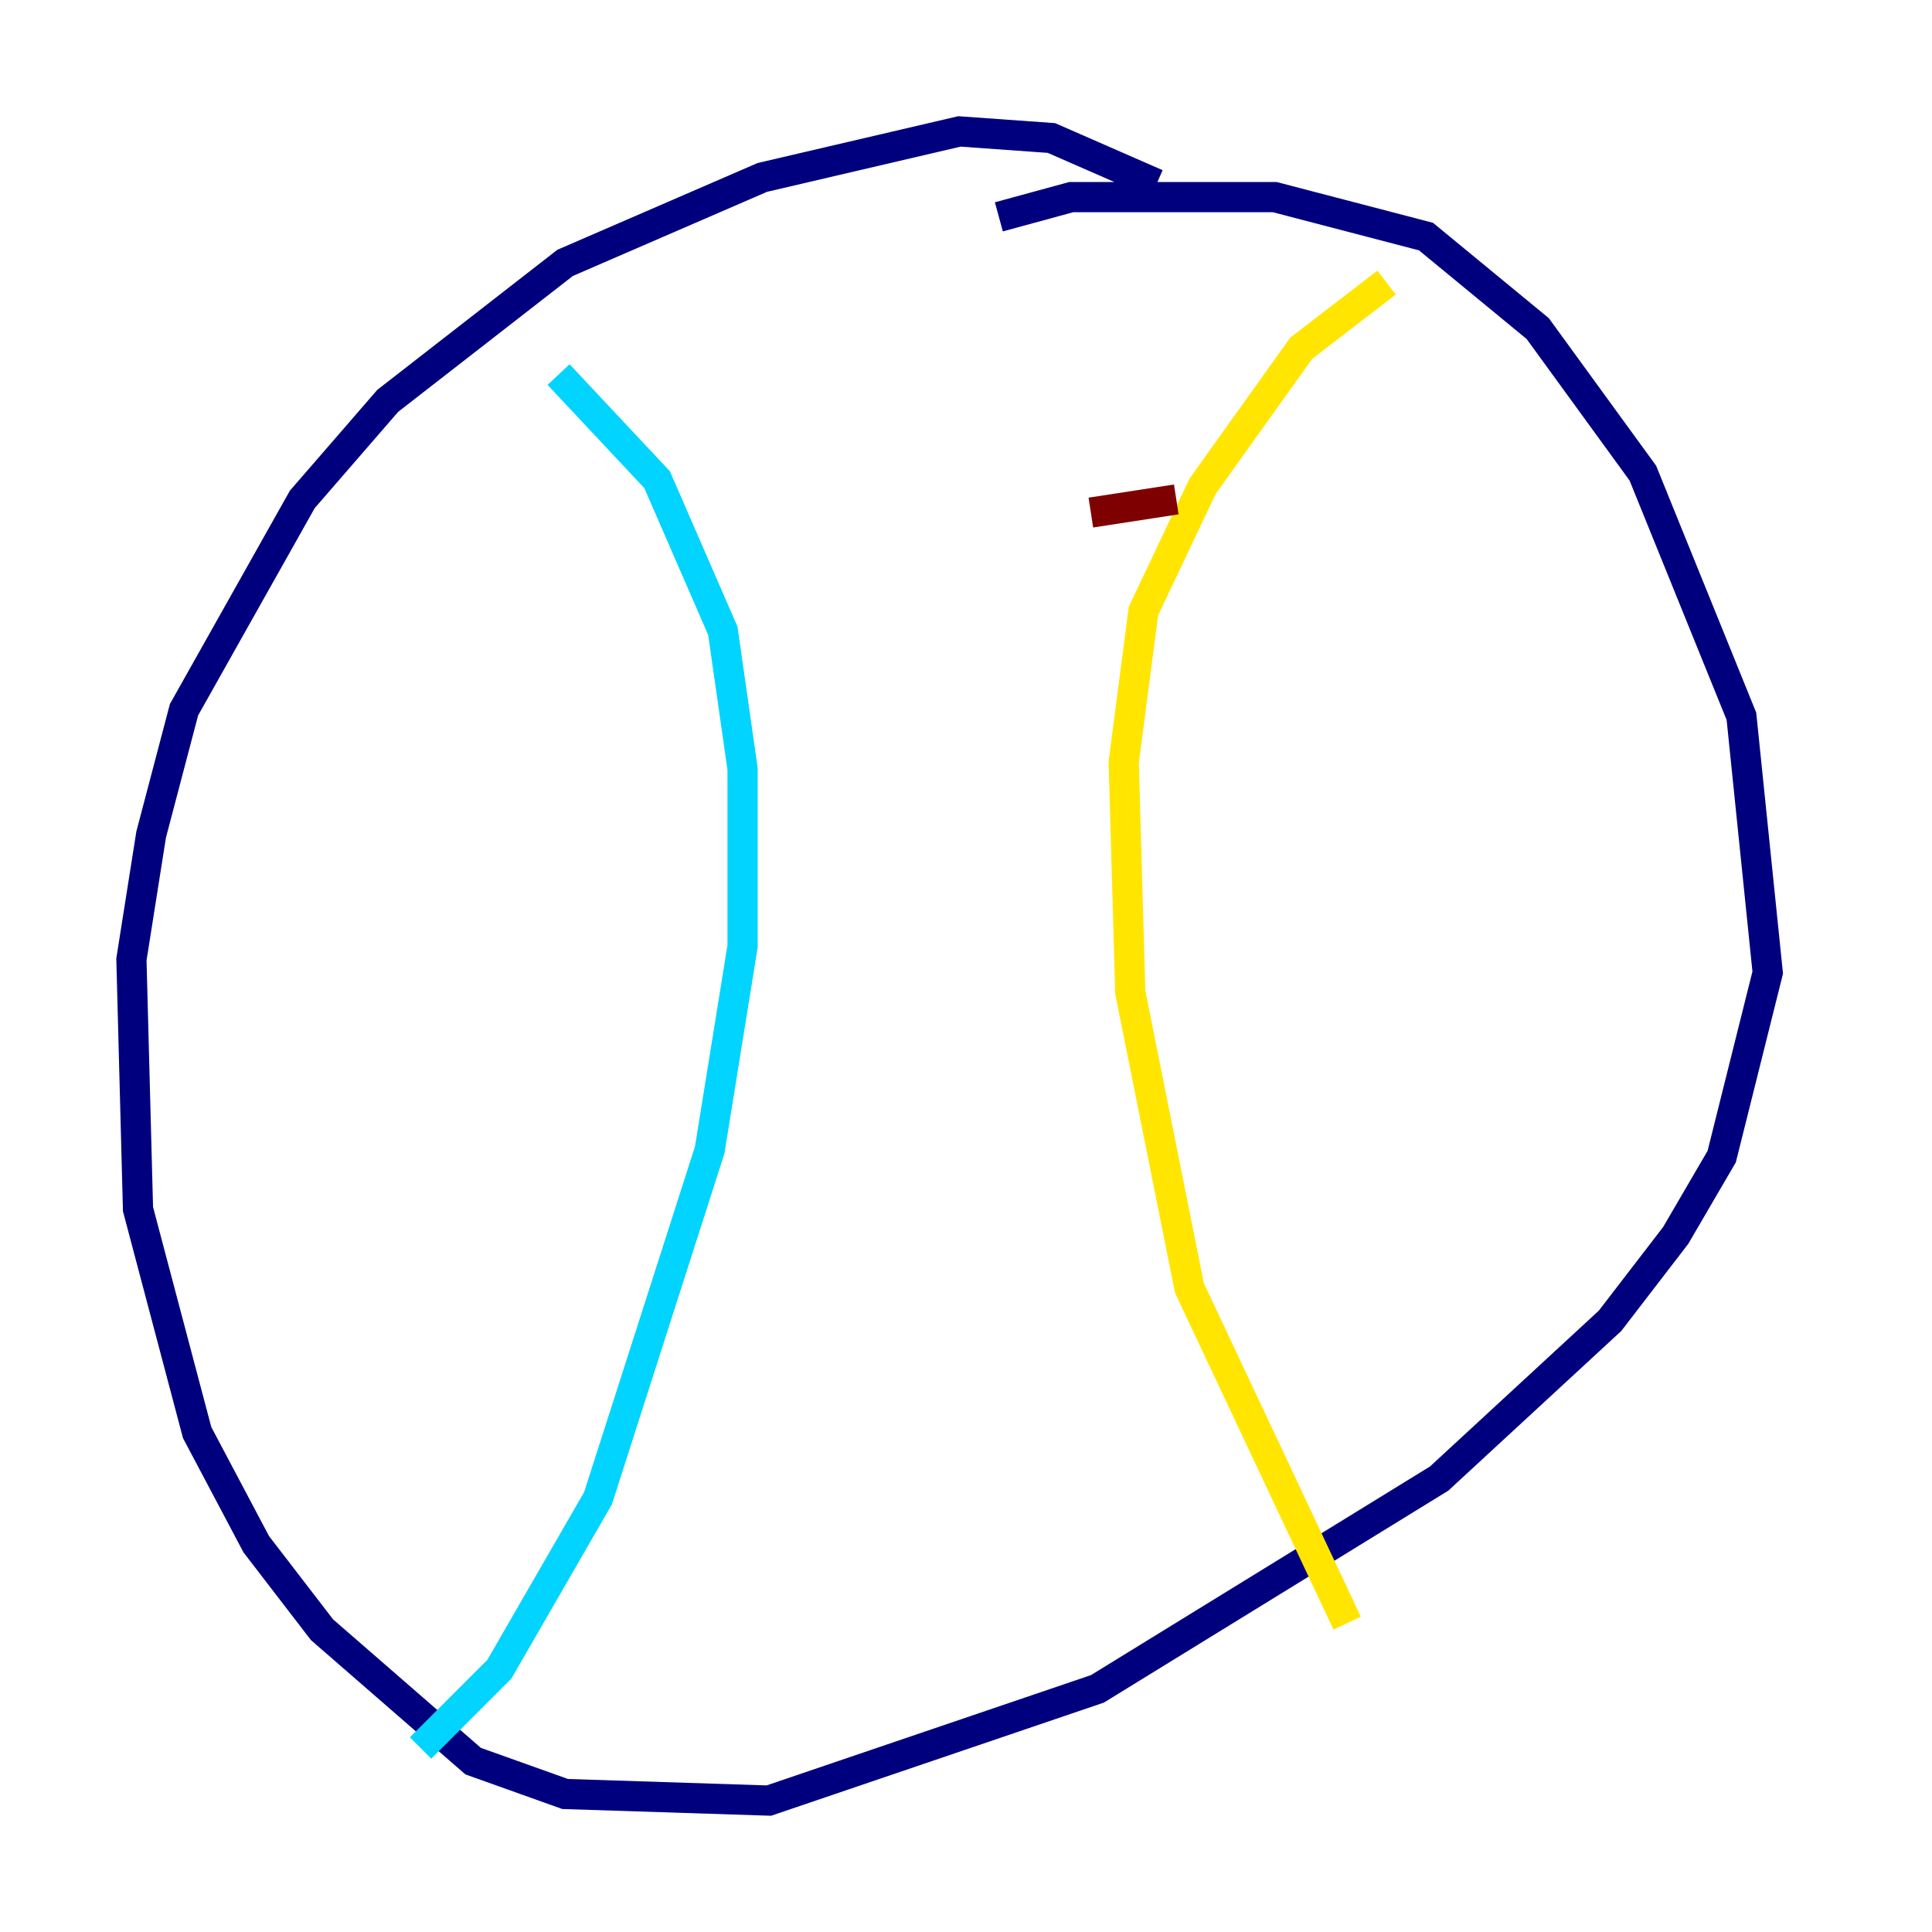 <?xml version="1.0" encoding="utf-8" ?>
<svg baseProfile="tiny" height="128" version="1.2" viewBox="0,0,128,128" width="128" xmlns="http://www.w3.org/2000/svg" xmlns:ev="http://www.w3.org/2001/xml-events" xmlns:xlink="http://www.w3.org/1999/xlink"><defs /><polyline fill="none" points="76.626,12.191 69.66,9.143 63.565,8.707 50.503,11.755 37.442,17.415 25.687,26.558 20.027,33.088 12.191,47.02 10.014,55.292 8.707,63.565 9.143,80.109 13.061,94.912 16.98,102.313 21.333,107.973 31.347,116.68 37.442,118.857 50.939,119.293 72.707,111.891 95.347,97.959 106.667,87.51 111.02,81.85 114.068,76.626 117.116,64.435 115.374,47.456 108.844,31.347 101.878,21.769 94.476,15.674 84.463,13.061 70.966,13.061 66.177,14.367" stroke="#00007f" stroke-width="2" /><polyline fill="none" points="37.007,24.816 43.537,31.782 47.891,41.796 49.197,50.939 49.197,62.694 47.02,76.191 39.619,99.265 33.088,110.585 27.864,115.809" stroke="#00d4ff" stroke-width="2" /><polyline fill="none" points="91.864,18.721 86.204,23.075 79.674,32.218 75.755,40.49 74.449,50.503 74.884,65.742 78.803,85.333 89.252,107.537" stroke="#ffe500" stroke-width="2" /><polyline fill="none" points="72.272,33.959 77.932,33.088" stroke="#7f0000" stroke-width="2" /></svg>